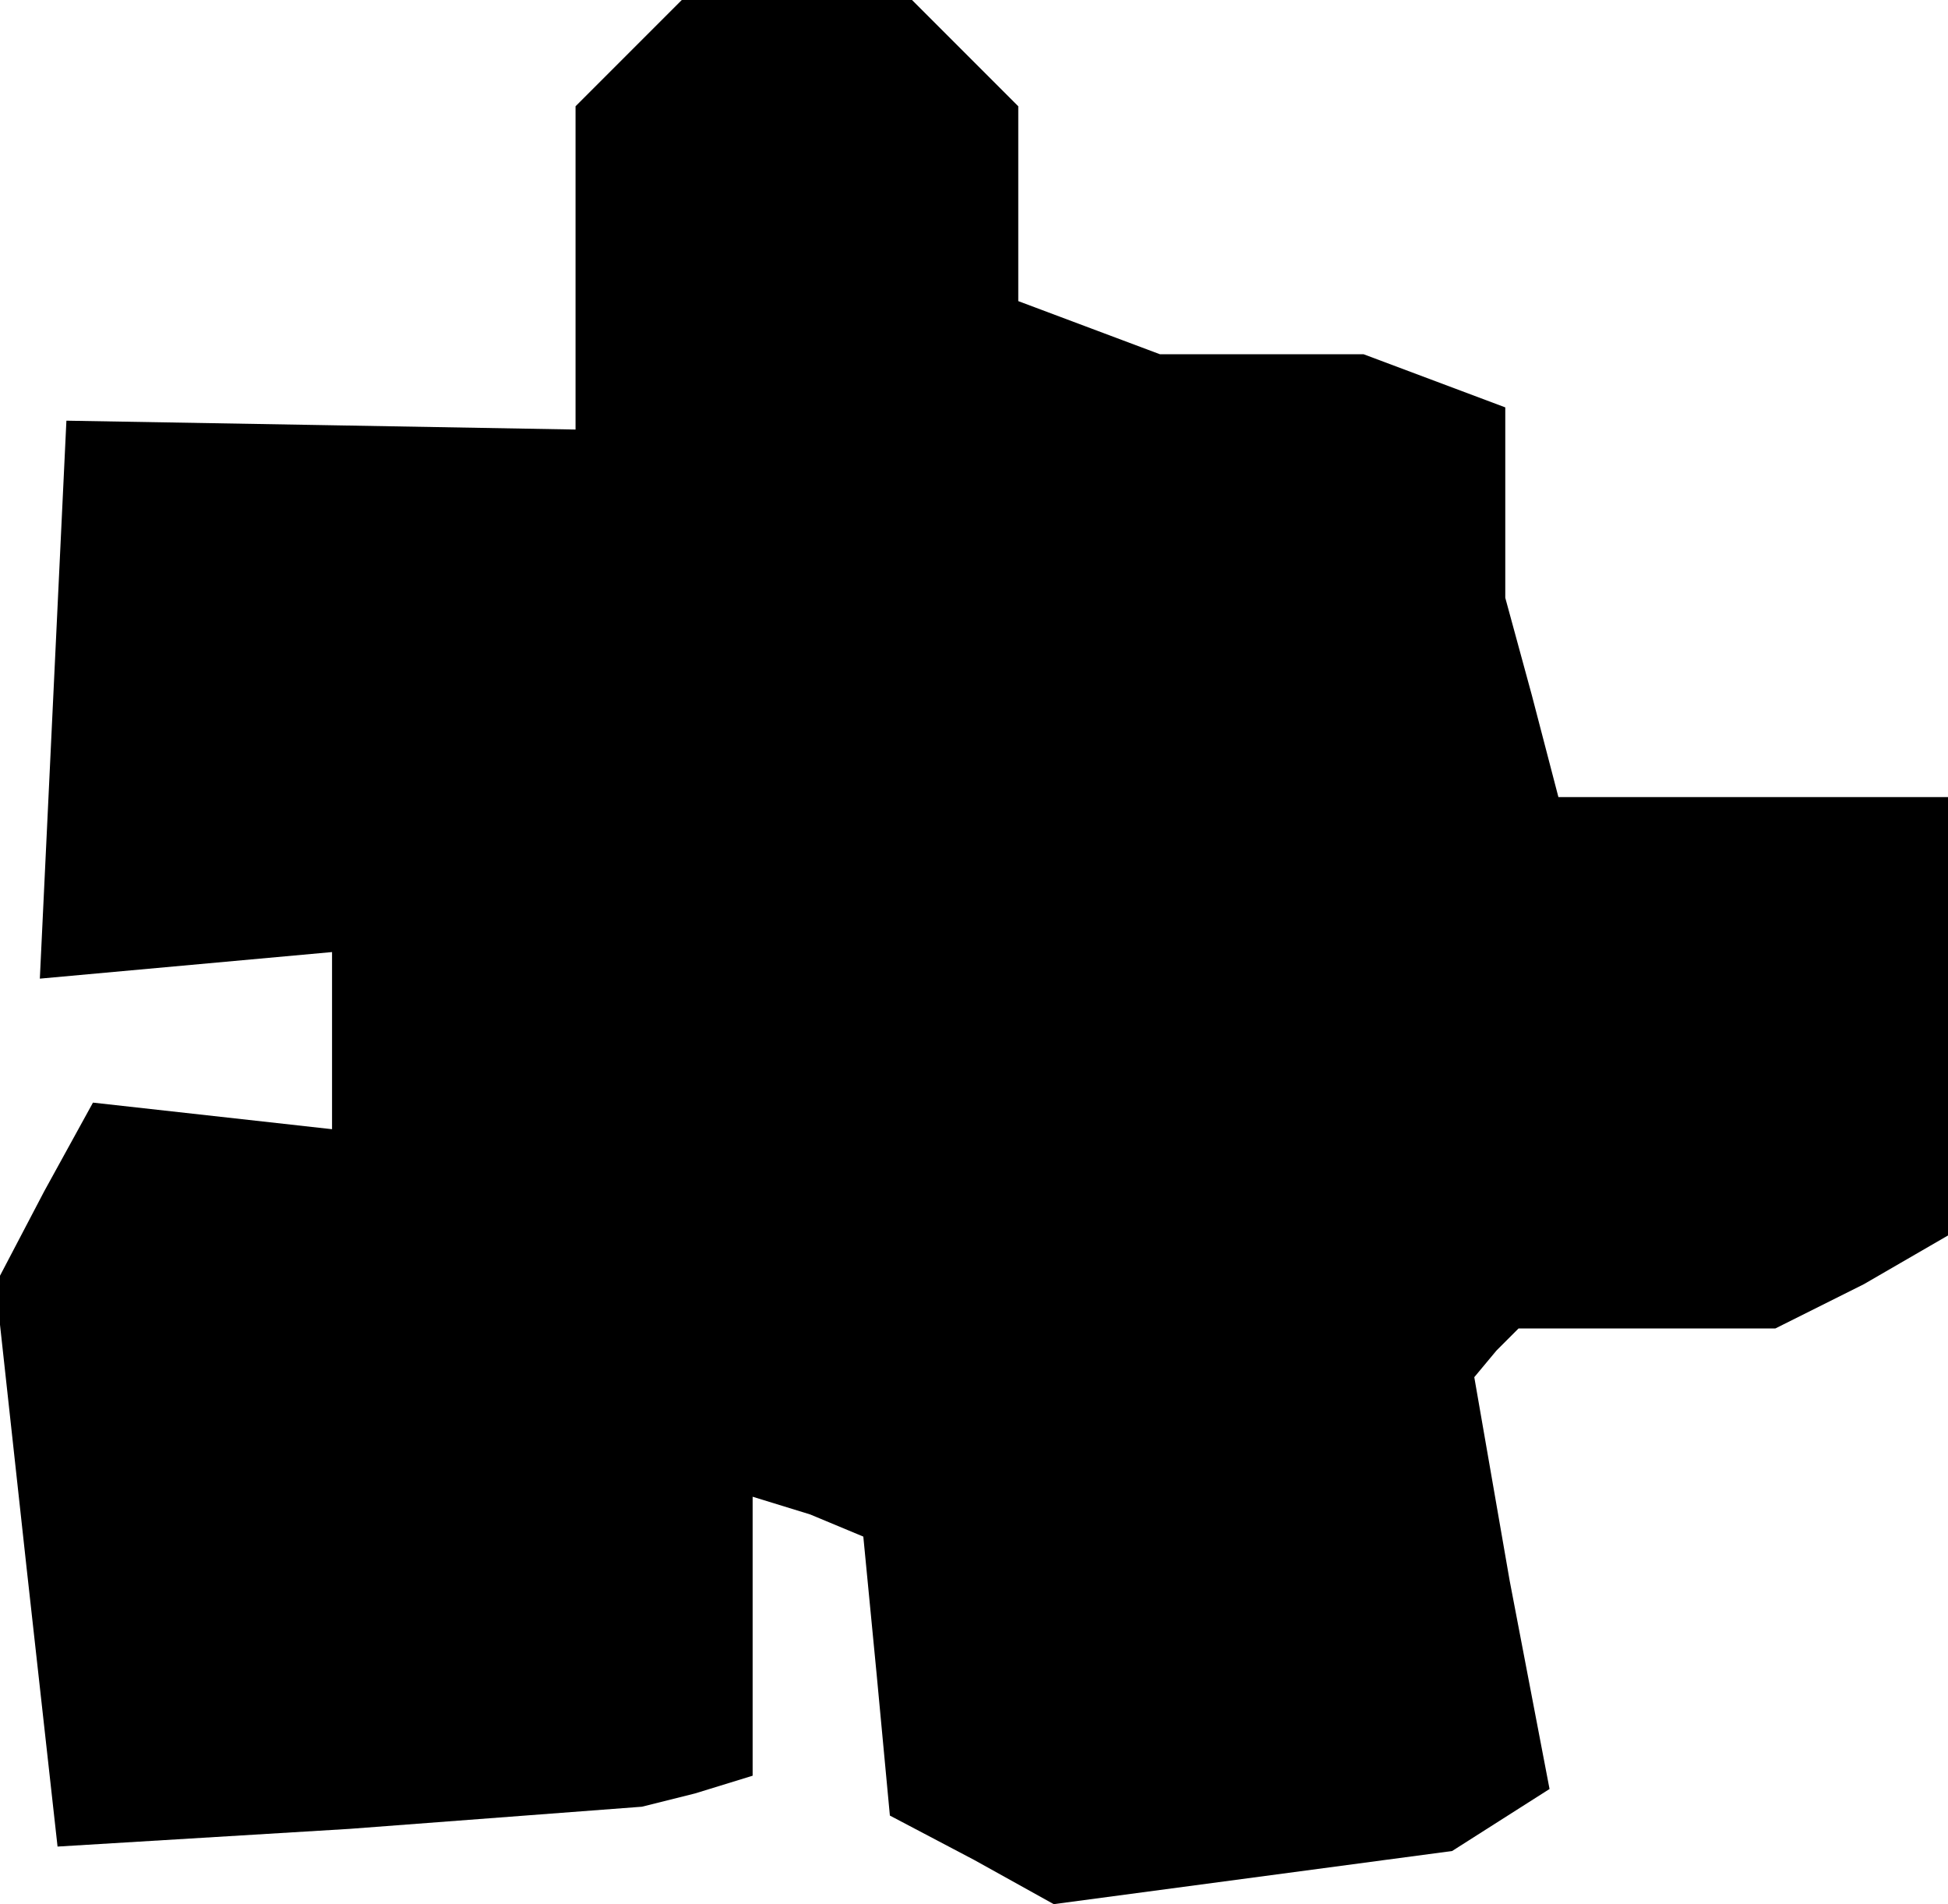 <?xml version="1.0" standalone="no"?>
<!DOCTYPE svg PUBLIC "-//W3C//DTD SVG 20010904//EN"
 "http://www.w3.org/TR/2001/REC-SVG-20010904/DTD/svg10.dtd">
<svg version="1.0" xmlns="http://www.w3.org/2000/svg"
 width="44pt" height="43pt" viewBox="0 0 44 43"
 preserveAspectRatio="xMidYMid meet">
<g transform="translate(0,43) scale(0.1,-0.1)"
fill="#000000" stroke="none">
<path d="M142 418 l-12 -12 0 -37 0 -36 -57 1 -58 1 -3 -63 -3 -63 33 3 33 3
0 -20 0 -20 -27 3 -27 3 -11 -20 -11 -21 7 -64 7 -63 66 4 66 5 12 3 13 4 0
32 0 31 13 -4 12 -5 3 -31 3 -32 19 -10 18 -10 45 6 45 6 11 7 11 7 -9 47 -8
46 5 6 5 5 29 0 29 0 20 10 19 11 0 49 0 50 -44 0 -44 0 -6 23 -6 22 0 21 0
22 -16 6 -16 6 -23 0 -23 0 -16 6 -16 6 0 22 0 22 -12 12 -12 12 -26 0 -26 0
-12 -12z"/>
</g>
</svg>
